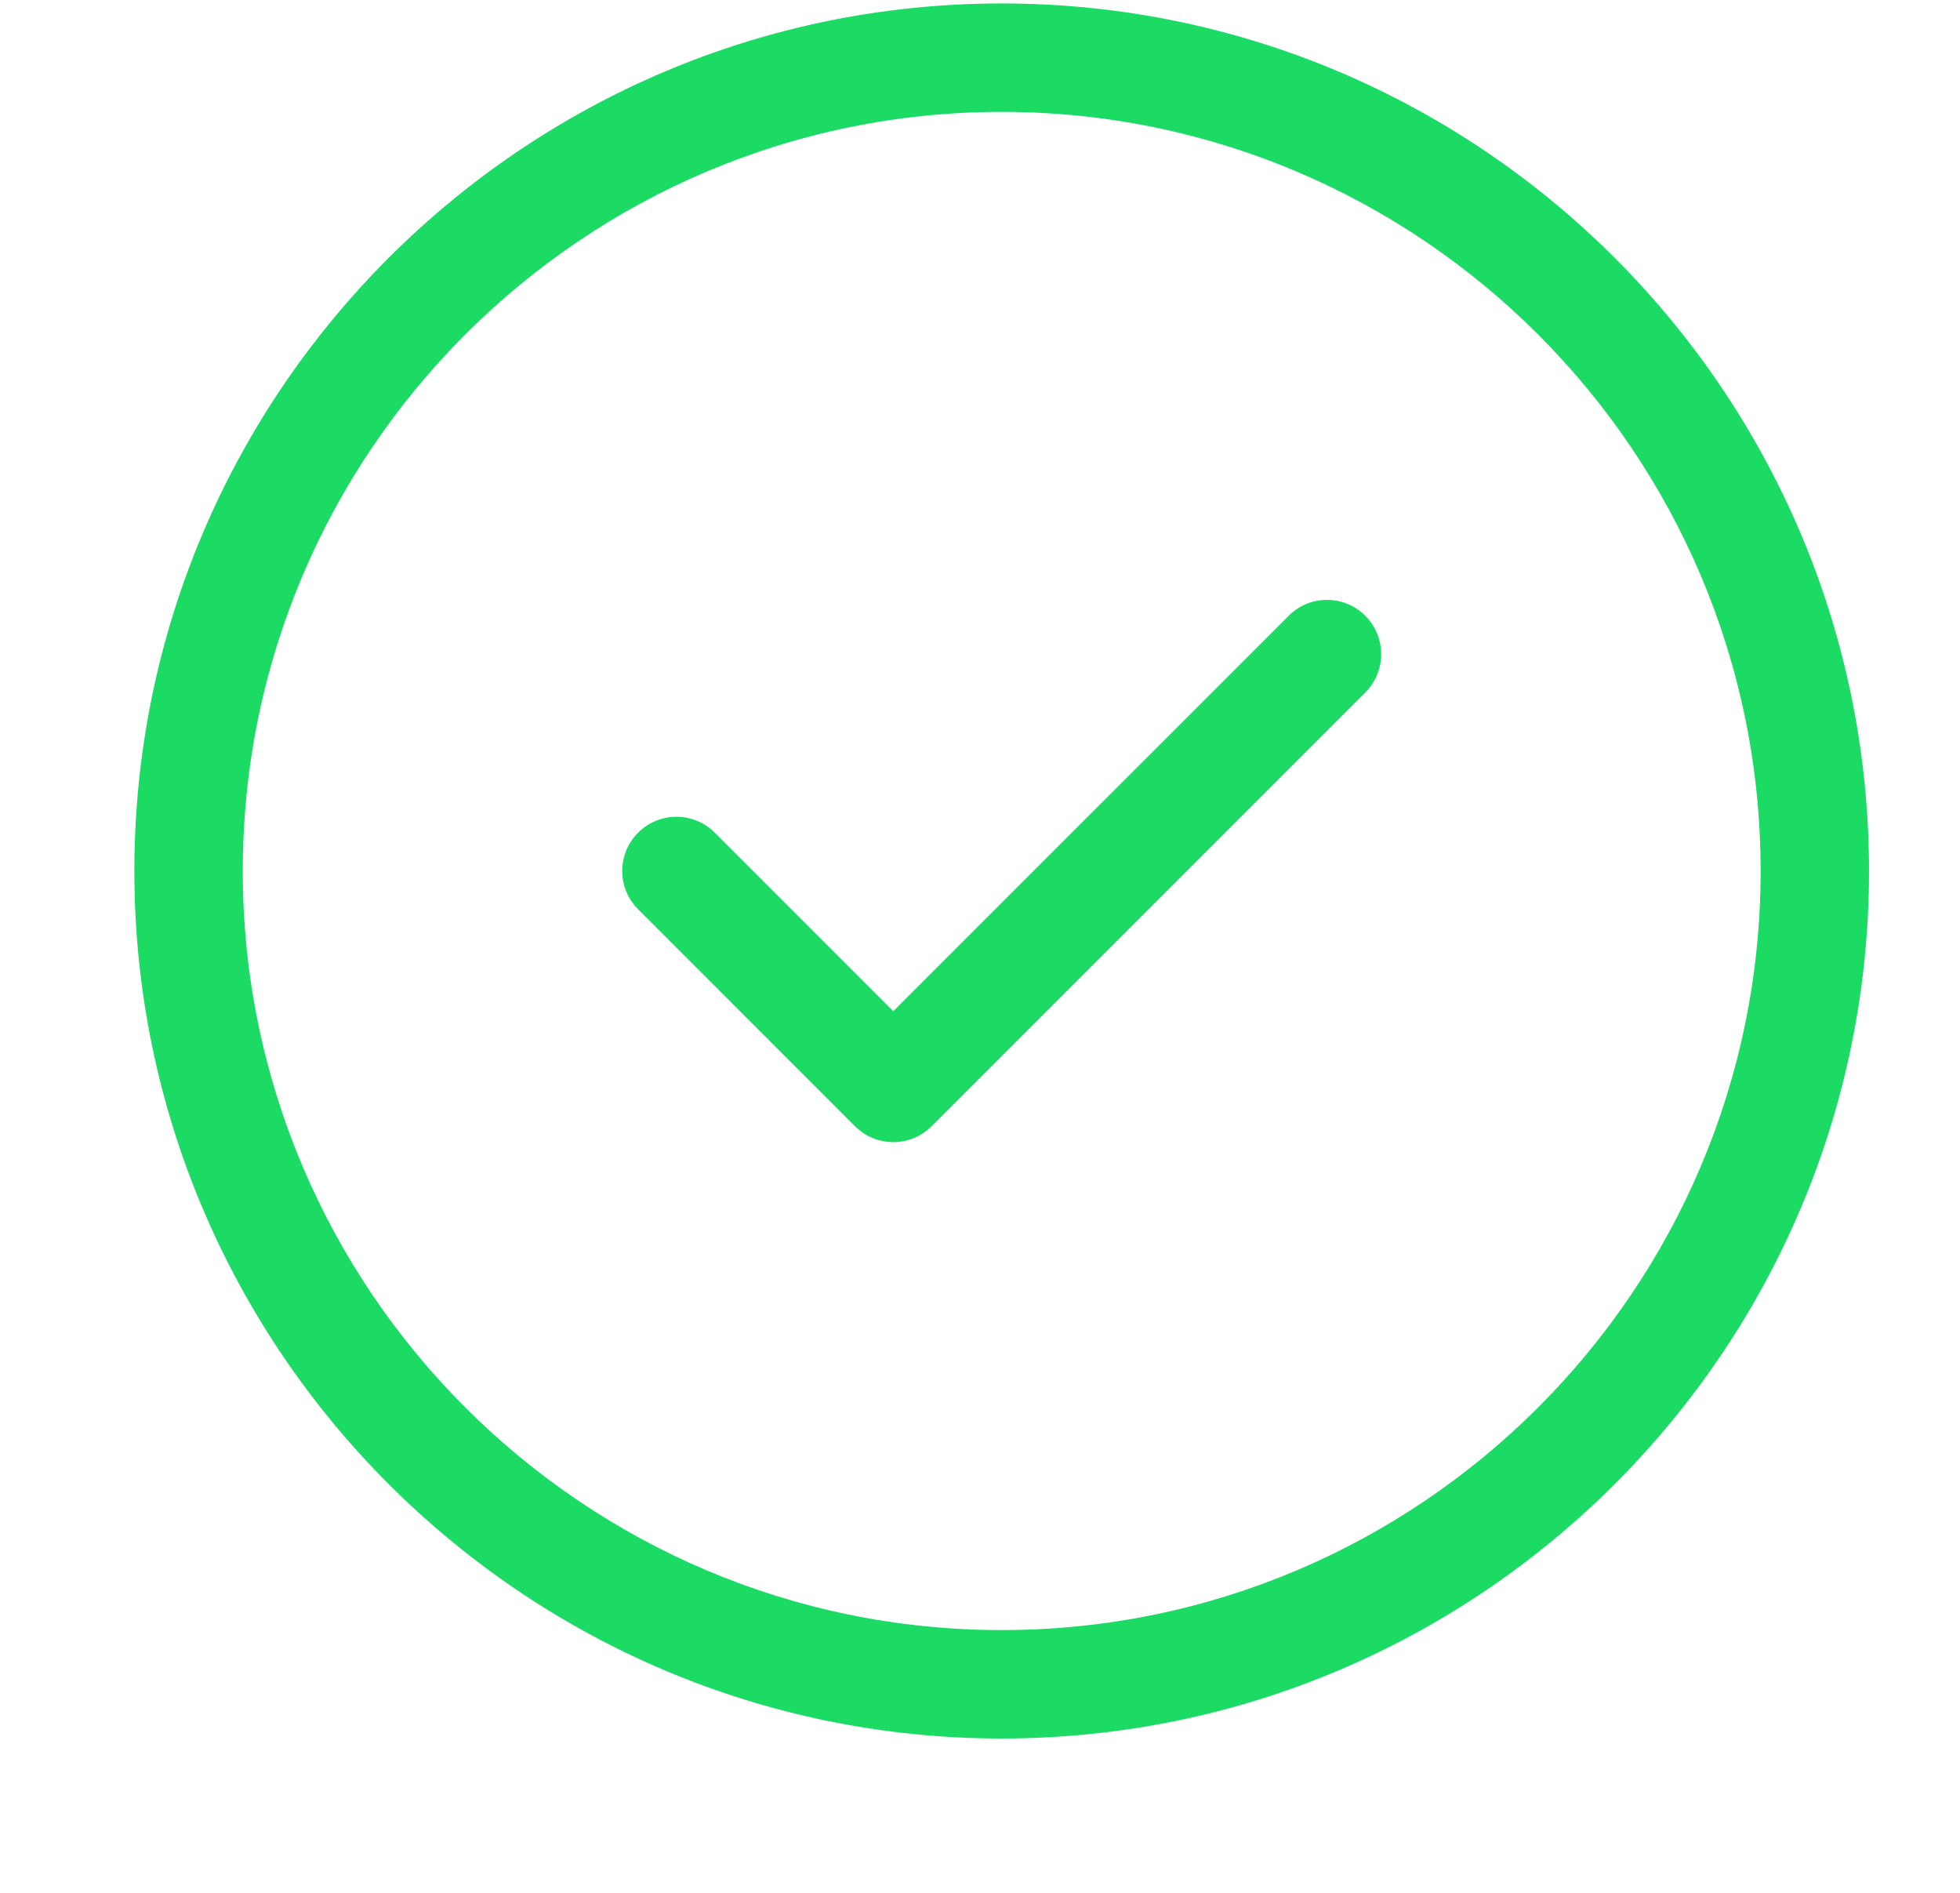 <svg width="29" height="28" viewBox="0 0 29 28" fill="none" xmlns="http://www.w3.org/2000/svg">
<path d="M14.821 25.717C7.745 25.717 1.988 19.96 1.988 12.884C1.988 5.808 7.745 0.051 14.821 0.051C21.897 0.051 27.654 5.808 27.654 12.884C27.654 19.96 21.897 25.717 14.821 25.717ZM14.821 1.655C8.629 1.655 3.592 6.692 3.592 12.884C3.592 19.076 8.629 24.113 14.821 24.113C21.013 24.113 26.05 19.076 26.05 12.884C26.05 6.692 21.013 1.655 14.821 1.655ZM13.784 16.66L20.201 10.243C20.514 9.93 20.514 9.422 20.201 9.109C19.887 8.795 19.38 8.795 19.067 9.109L13.217 14.958L10.576 12.317C10.262 12.004 9.755 12.004 9.442 12.317C9.128 12.63 9.128 13.138 9.442 13.451L12.65 16.66C12.807 16.816 13.012 16.895 13.217 16.895C13.422 16.895 13.627 16.816 13.784 16.66Z" fill="#1BDB65"/>
</svg>
